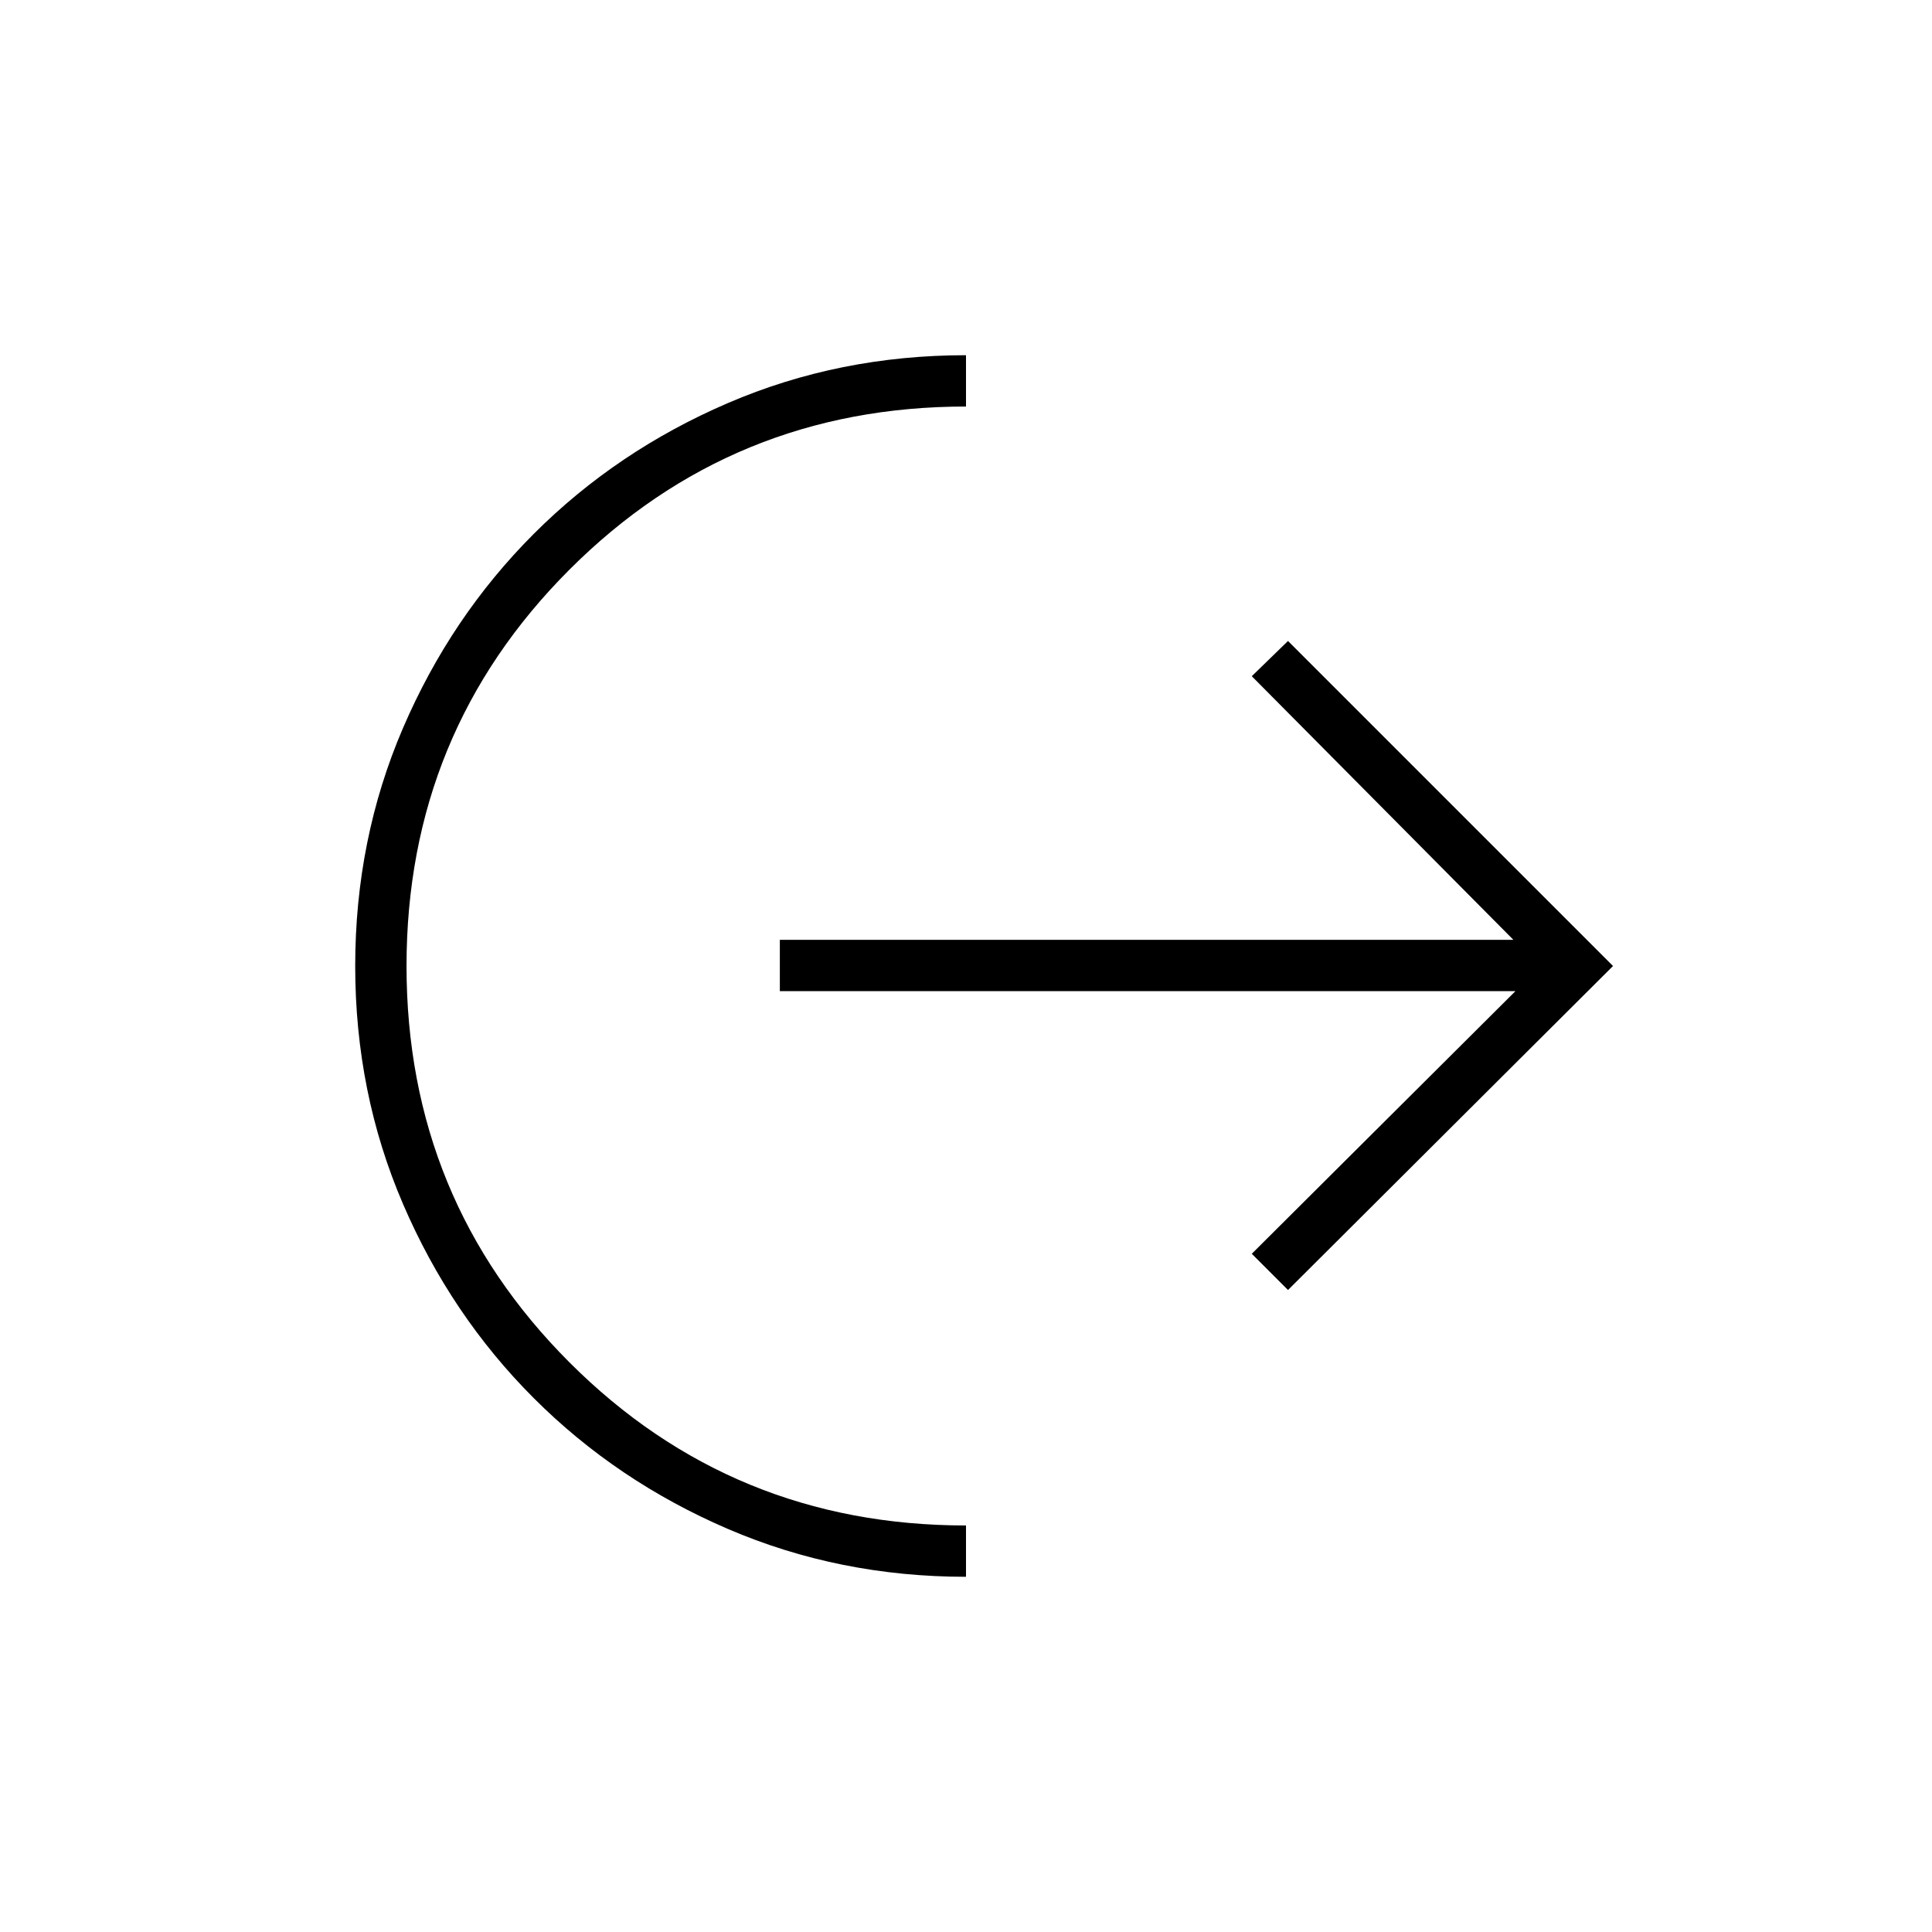 <svg xmlns="http://www.w3.org/2000/svg" height="24" viewBox="0 -960 960 960" width="24"><path d="M480-176.5q-63 0-118.25-23.75t-96.5-65q-41.25-41.25-65-96.5T176.5-480q0-63 23.75-118.25t65-96.5q41.25-41.25 96.5-65T480-783.5v25.5q-116 0-197 81t-81 197q0 116 81 197t197 81v25.5ZM640-319l-18-18 131-130.5H387.5V-493H752L622-624l18-17.5L801.5-480 640-319Z"/></svg>
